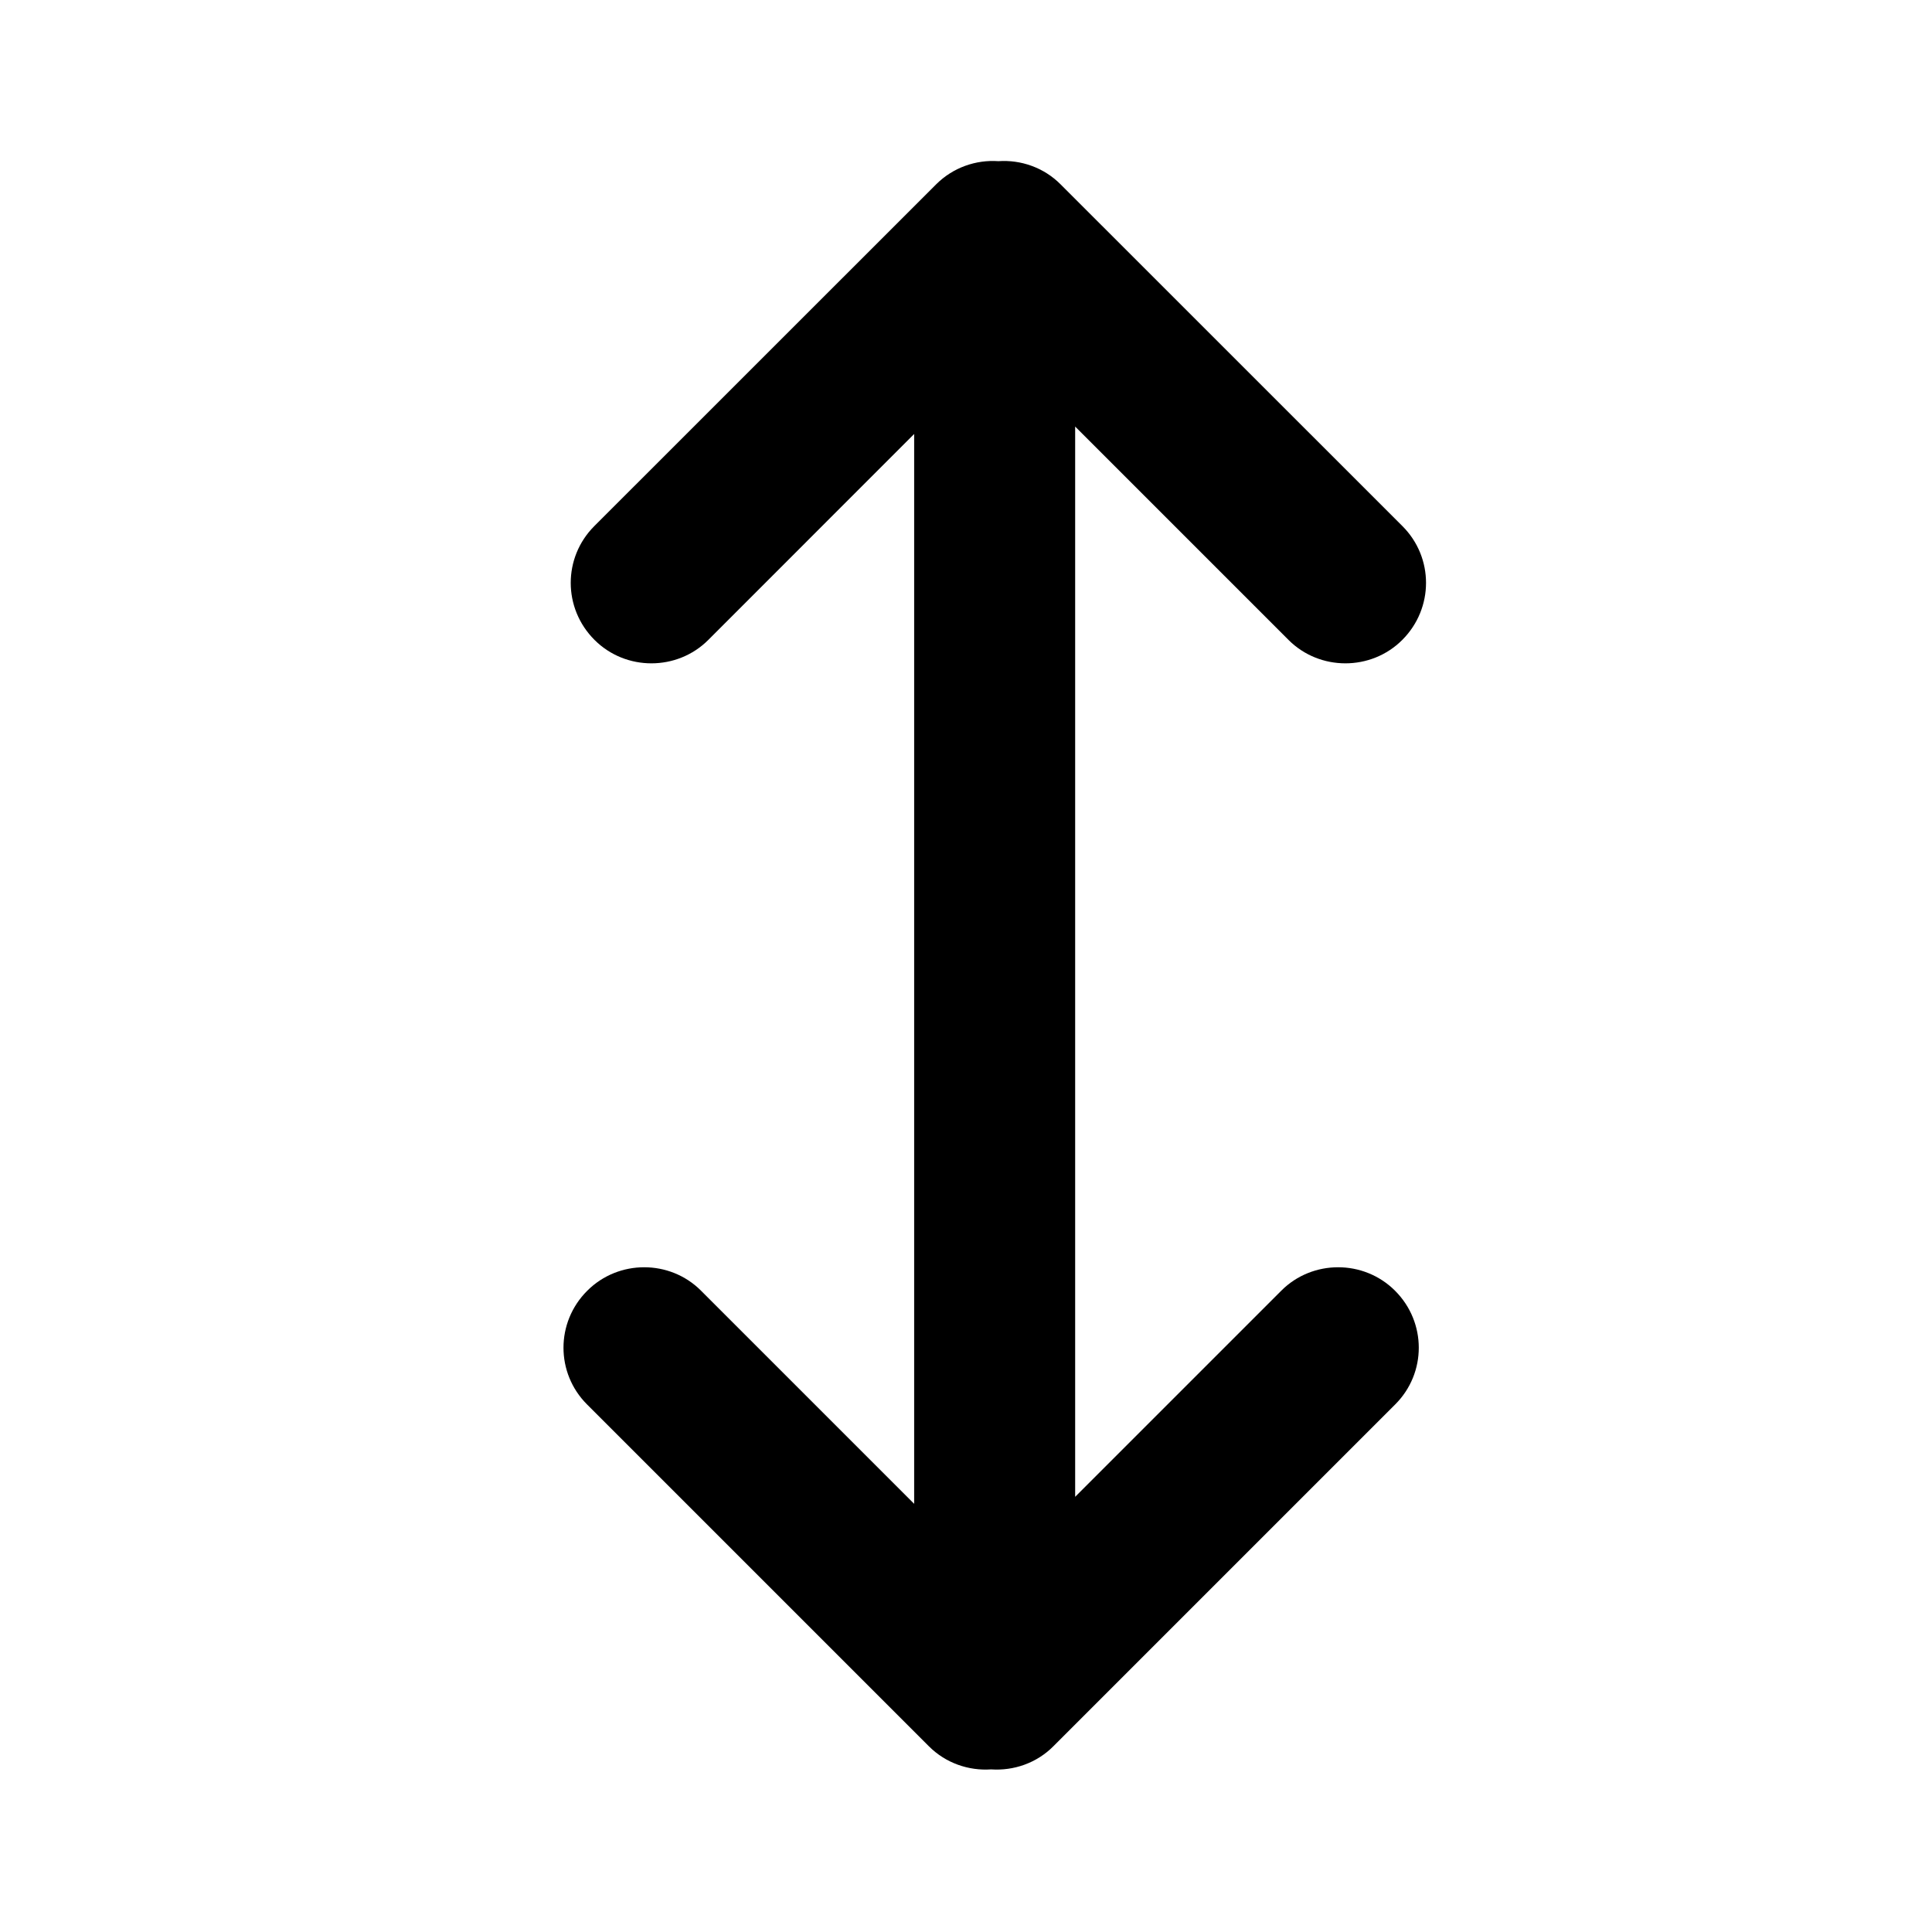 <?xml version="1.0" encoding="UTF-8" standalone="no"?>
<svg width="24px" height="24px" viewBox="0 0 24 24" version="1.1" xmlns="http://www.w3.org/2000/svg" xmlns:xlink="http://www.w3.org/1999/xlink">
    <!-- Generator: Sketch 44.1 (41455) - http://www.bohemiancoding.com/sketch -->
    <title>arrow-vertical</title>
    <desc>Created with Sketch.</desc>
    <defs></defs>
    <g id="PDS" stroke="none" stroke-width="1" fill="none" fill-rule="evenodd">
        <g id="arrow-vertical" fill="#000000">
            <path d="M13.356,18.594 L13.356,5.299 L16.008,7.951 C16.393,8.335 17.03,8.339 17.42,7.949 C17.813,7.555 17.812,6.926 17.422,6.536 L13.175,2.29 C12.966,2.08 12.681,1.983 12.402,2.002 C12.124,1.983 11.839,2.08 11.629,2.29 L7.382,6.536 C6.993,6.926 6.991,7.555 7.385,7.949 C7.775,8.339 8.412,8.335 8.797,7.951 L11.356,5.391 L11.356,18.681 L8.707,16.032 C8.322,15.647 7.685,15.644 7.295,16.034 C6.901,16.427 6.903,17.057 7.292,17.446 L11.539,21.693 C11.749,21.903 12.034,21.999 12.312,21.98 C12.591,21.999 12.876,21.903 13.085,21.693 L17.332,17.446 C17.722,17.057 17.723,16.427 17.33,16.034 C16.94,15.644 16.303,15.647 15.918,16.032 L13.356,18.594 Z" id="Combined-Shape"></path>
        </g>
    </g>
</svg>